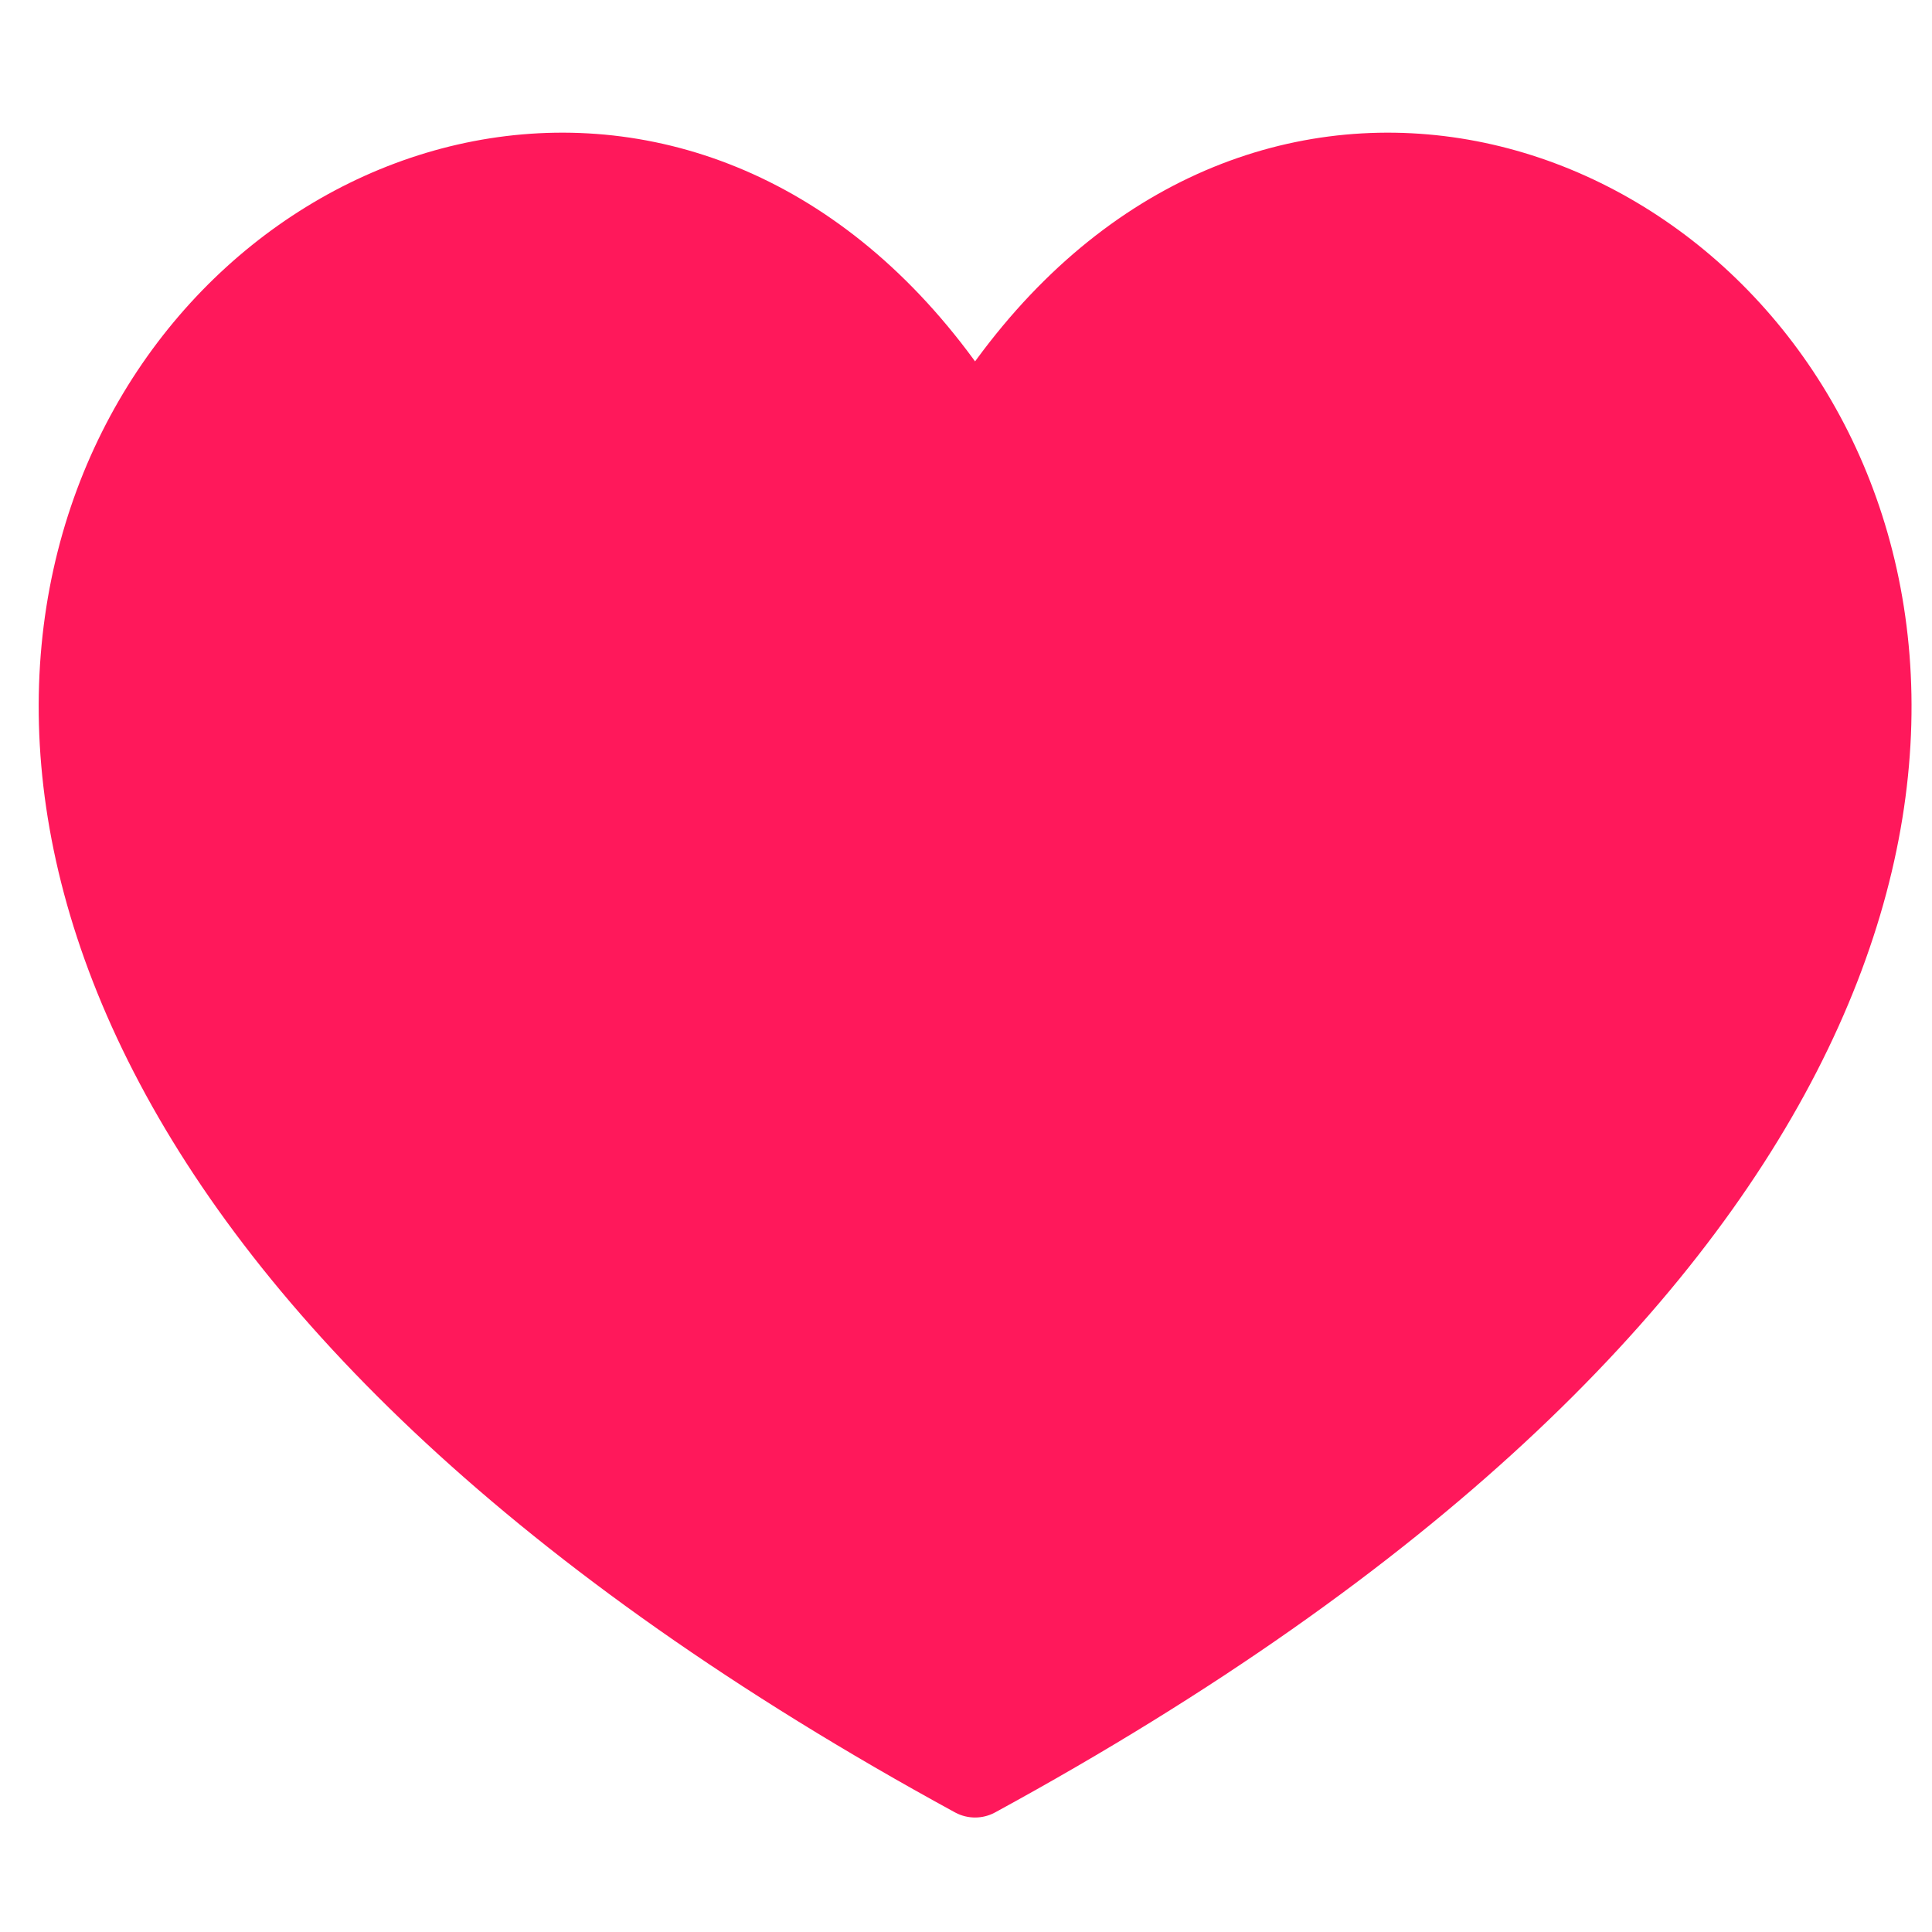 <?xml version="1.0" standalone="no"?><!DOCTYPE svg PUBLIC "-//W3C//DTD SVG 1.1//EN" "http://www.w3.org/Graphics/SVG/1.1/DTD/svg11.dtd"><svg width="100%" height="100%" viewBox="0 0 23 23" version="1.1" xmlns="http://www.w3.org/2000/svg" xmlns:xlink="http://www.w3.org/1999/xlink" xml:space="preserve" style="fill-rule:evenodd;clip-rule:evenodd;stroke-linejoin:round;stroke-miterlimit:1.414;"><path d="M11.608,21.137c-20.773,-11.332 -5.749,-25.42 0,-15.932c5.75,-9.488 20.775,4.6 0,15.932Z" style="fill:#ff185b;fill-rule:nonzero;stroke-width:1px;stroke:#ff185b;"/></svg>